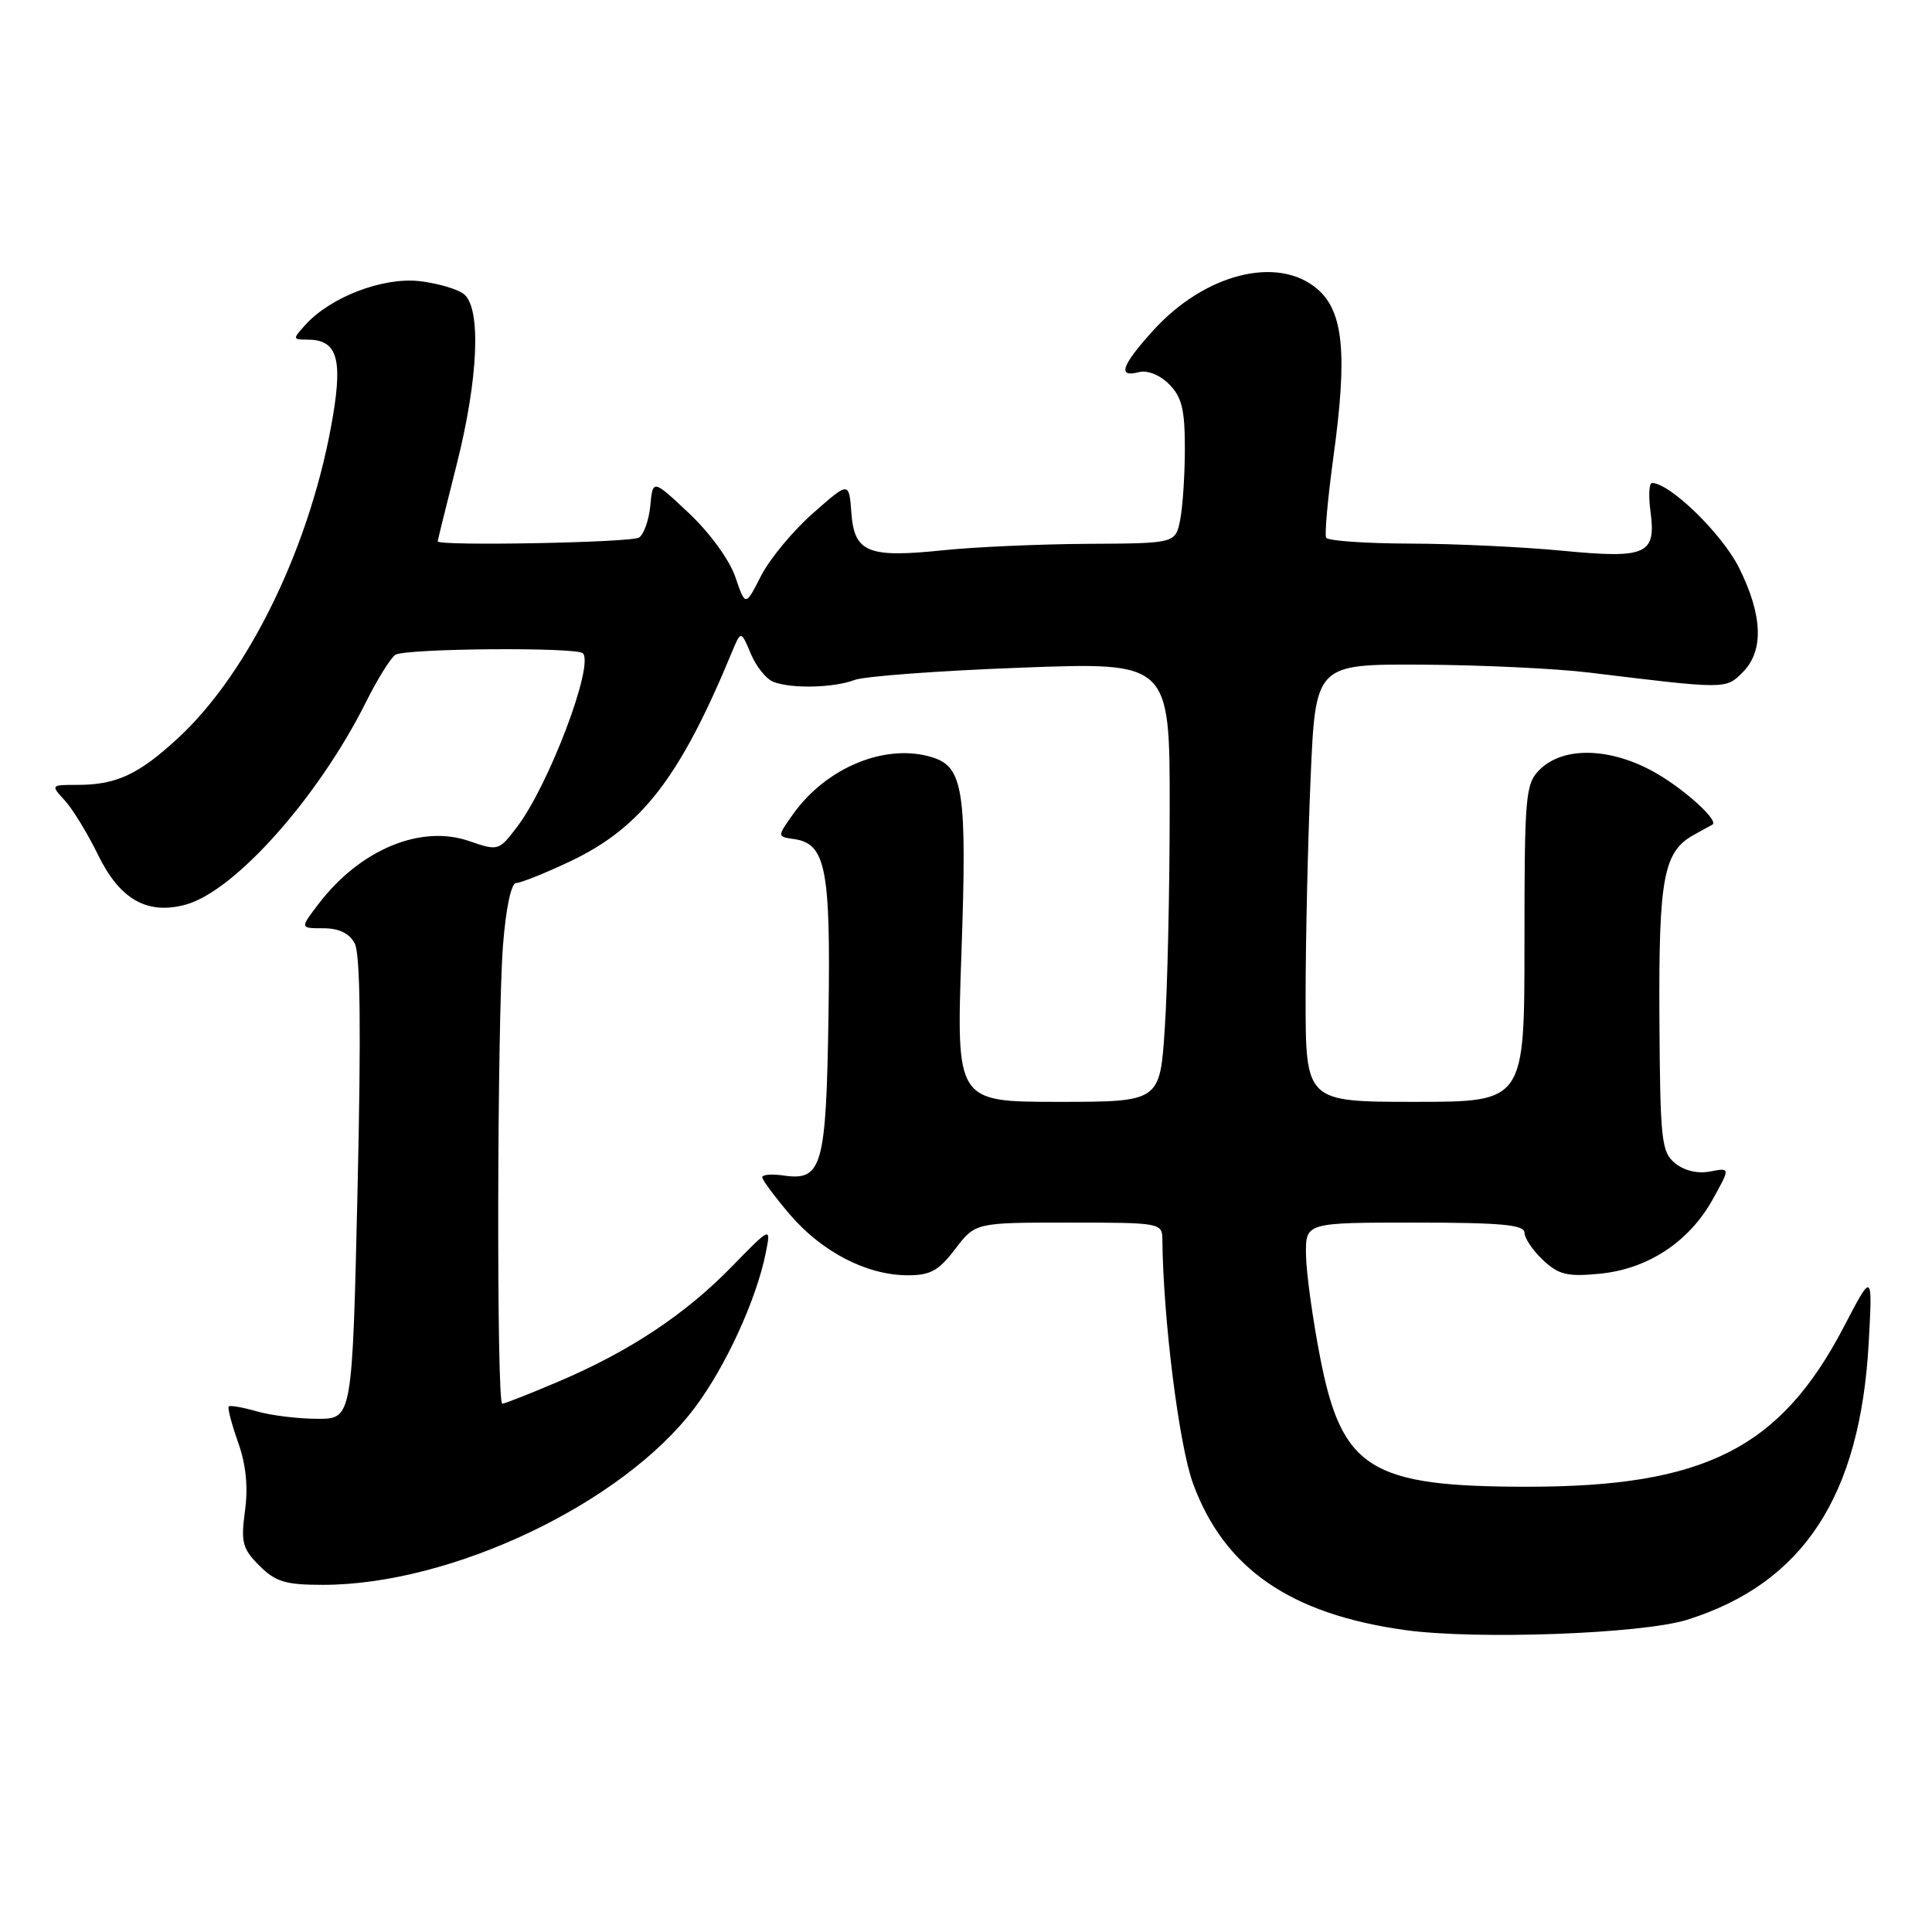 <?xml version="1.0" encoding="UTF-8" standalone="no"?>
<!DOCTYPE svg PUBLIC "-//W3C//DTD SVG 1.1//EN" "http://www.w3.org/Graphics/SVG/1.1/DTD/svg11.dtd" >
<svg xmlns="http://www.w3.org/2000/svg" xmlns:xlink="http://www.w3.org/1999/xlink" version="1.1" viewBox="0 0 256 256">
 <g >
 <path fill="currentColor"
d=" M 223.55 214.63 C 238.92 209.80 246.47 198.31 247.61 178.00 C 248.13 168.50 248.13 168.50 244.32 175.81 C 235.90 191.93 225.87 197.00 202.41 197.00 C 181.53 197.00 177.79 194.66 174.91 179.79 C 173.92 174.68 173.08 168.59 173.05 166.25 C 173.00 162.00 173.00 162.00 187.50 162.00 C 198.87 162.00 202.00 162.29 202.00 163.33 C 202.00 164.05 203.10 165.69 204.45 166.96 C 206.53 168.91 207.67 169.19 211.93 168.78 C 218.31 168.17 223.76 164.60 226.90 159.00 C 229.29 154.71 229.29 154.71 226.60 155.23 C 224.93 155.55 223.16 155.12 221.94 154.12 C 220.14 152.63 219.98 151.09 219.88 134.86 C 219.78 116.23 220.42 112.82 224.50 110.59 C 225.60 109.99 226.68 109.39 226.91 109.26 C 227.77 108.75 223.34 104.70 219.50 102.48 C 213.54 99.03 207.17 98.83 204.00 102.00 C 202.13 103.87 202.00 105.33 202.00 125.00 C 202.00 146.00 202.00 146.00 187.50 146.00 C 173.00 146.00 173.00 146.00 173.00 132.16 C 173.00 124.55 173.30 111.50 173.66 103.16 C 174.31 88.00 174.31 88.00 188.41 88.07 C 196.16 88.11 206.10 88.58 210.50 89.11 C 228.79 91.34 228.66 91.34 230.91 89.09 C 233.74 86.26 233.58 81.55 230.43 75.23 C 228.19 70.74 221.27 64.00 218.90 64.00 C 218.51 64.00 218.42 65.71 218.70 67.79 C 219.46 73.49 218.18 74.05 206.97 72.97 C 201.76 72.47 192.69 72.04 186.81 72.03 C 180.93 72.01 175.94 71.66 175.72 71.25 C 175.50 70.84 175.94 66.00 176.69 60.50 C 178.56 46.91 178.02 41.28 174.57 38.31 C 169.32 33.79 159.59 36.26 152.75 43.85 C 148.58 48.47 148.05 50.06 150.91 49.31 C 152.04 49.02 153.67 49.67 154.91 50.91 C 156.59 52.59 157.00 54.24 157.00 59.38 C 157.00 62.88 156.72 67.16 156.38 68.88 C 155.75 72.00 155.75 72.00 144.12 72.06 C 137.73 72.10 129.12 72.48 125.00 72.91 C 114.99 73.95 113.20 73.22 112.81 67.94 C 112.50 63.79 112.50 63.79 107.71 68.02 C 105.07 70.34 101.98 74.07 100.84 76.31 C 98.77 80.37 98.77 80.37 97.43 76.44 C 96.65 74.17 94.04 70.59 91.29 68.00 C 86.50 63.50 86.50 63.50 86.17 66.99 C 85.99 68.91 85.31 70.82 84.67 71.23 C 83.61 71.90 58.00 72.38 58.00 71.73 C 58.00 71.58 59.13 67.02 60.50 61.60 C 63.37 50.28 63.79 40.90 61.50 39.00 C 60.67 38.31 58.00 37.53 55.57 37.25 C 50.72 36.71 43.80 39.36 40.48 43.03 C 38.75 44.93 38.76 45.00 40.72 45.00 C 44.59 45.00 45.40 47.37 44.14 54.98 C 41.35 71.87 33.11 89.04 23.55 97.84 C 18.36 102.63 15.41 104.00 10.28 104.00 C 6.70 104.00 6.70 104.01 8.60 106.08 C 9.64 107.22 11.62 110.46 13.00 113.29 C 15.88 119.19 19.51 121.25 24.60 119.87 C 31.11 118.09 42.19 105.65 48.51 93.00 C 50.02 89.97 51.77 87.17 52.38 86.77 C 53.68 85.91 76.39 85.73 77.23 86.56 C 78.76 88.10 72.71 104.07 68.50 109.59 C 66.09 112.75 66.01 112.77 62.15 111.44 C 55.74 109.23 47.70 112.58 42.23 119.75 C 39.74 123.00 39.74 123.00 42.84 123.00 C 44.91 123.00 46.28 123.66 47.00 125.00 C 47.74 126.38 47.86 136.46 47.38 157.50 C 46.68 188.00 46.68 188.00 42.09 188.00 C 39.56 188.00 35.94 187.56 34.06 187.02 C 32.17 186.48 30.49 186.18 30.31 186.36 C 30.13 186.54 30.68 188.67 31.54 191.09 C 32.60 194.07 32.90 197.03 32.46 200.21 C 31.90 204.37 32.12 205.21 34.37 207.46 C 36.51 209.60 37.82 210.00 42.79 210.00 C 59.83 210.00 82.48 199.23 92.02 186.58 C 96.12 181.15 100.23 172.22 101.47 166.00 C 102.17 162.50 102.17 162.50 96.96 167.84 C 90.78 174.18 83.42 179.06 73.99 183.07 C 70.21 184.68 66.86 186.00 66.55 186.00 C 65.78 186.00 65.87 135.36 66.65 125.25 C 67.04 120.30 67.74 117.00 68.40 117.00 C 69.00 117.00 72.22 115.71 75.54 114.14 C 84.96 109.68 90.09 103.06 96.94 86.51 C 98.18 83.52 98.18 83.52 99.48 86.61 C 100.19 88.31 101.54 89.99 102.47 90.35 C 104.89 91.28 110.47 91.15 113.23 90.10 C 114.53 89.61 124.46 88.87 135.30 88.47 C 155.00 87.73 155.00 87.73 154.99 107.12 C 154.99 117.78 154.70 130.89 154.34 136.25 C 153.70 146.00 153.70 146.00 140.20 146.00 C 126.70 146.00 126.70 146.00 127.40 126.15 C 128.14 104.94 127.66 101.66 123.60 100.37 C 117.47 98.41 109.54 101.63 105.09 107.87 C 102.97 110.86 102.97 110.86 105.21 111.18 C 109.43 111.78 110.08 115.09 109.78 134.60 C 109.47 154.63 108.94 156.51 103.81 155.76 C 102.26 155.53 101.00 155.64 101.00 155.99 C 101.00 156.35 102.66 158.58 104.69 160.96 C 108.92 165.89 114.83 168.95 120.20 168.98 C 123.26 169.00 124.36 168.40 126.57 165.50 C 129.24 162.00 129.24 162.00 141.62 162.00 C 153.79 162.00 154.00 162.04 154.02 164.25 C 154.13 174.86 156.23 191.56 158.10 196.62 C 162.23 207.84 170.96 213.87 186.16 215.99 C 195.60 217.30 217.56 216.50 223.55 214.63 Z "/>
</g>
</svg>